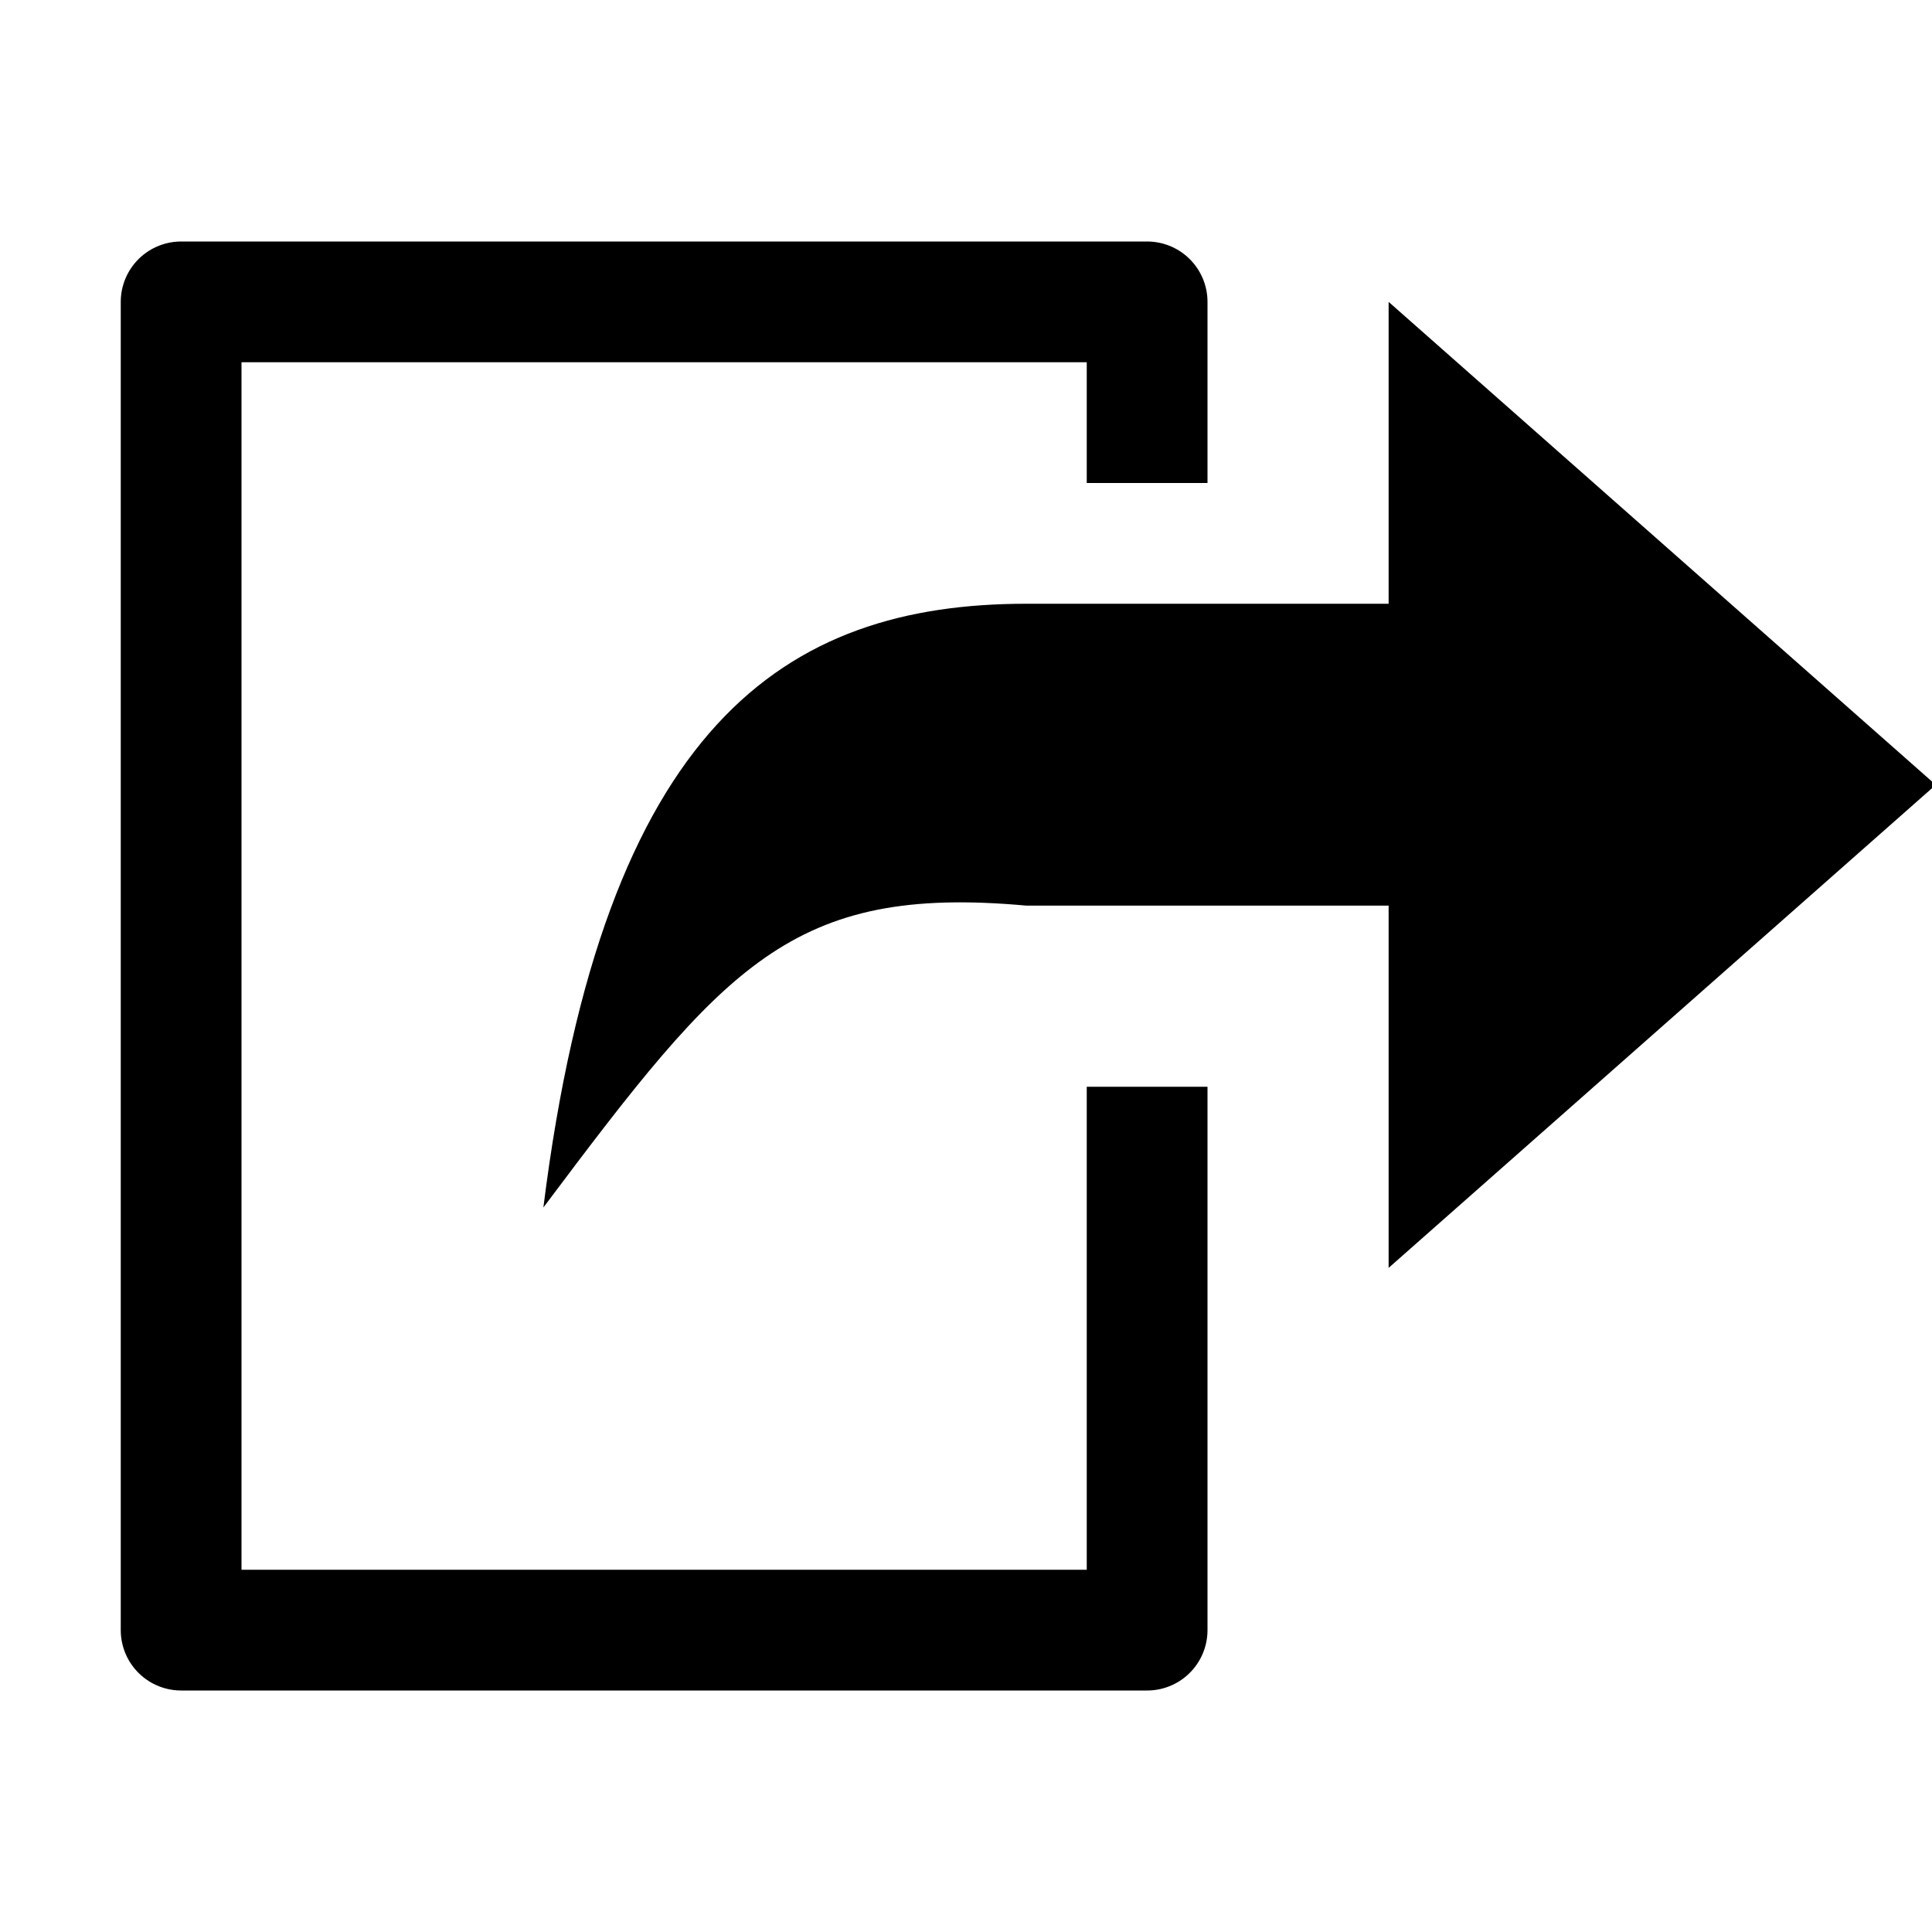 <?xml version='1.0' encoding='UTF-8' standalone='no'?>
<svg xmlns:svg='http://www.w3.org/2000/svg' xmlns='http://www.w3.org/2000/svg' id='svg4729' height='64' width='64' version='1.0'>
  <g id='icon'>
    <path id='path2815' d='M 38,16 C 38,12 38,14 38,10 26,10 18,10 6,10 6,26 6,38 6,54 18,54 26,54 38,54 38,50 38,40 38,36' style='fill:none;stroke:#000000;stroke-width:4;stroke-linecap:butt;stroke-linejoin:round;stroke-miterlimit:4;stroke-opacity:1;stroke-dasharray:none'/>
    <path id='rect2838' d='M 46,10 46,20 34,20 C 26,20 20,24 18,40 24,32 26.213,29.291 34,30 L 46,30 46,42 64.125,26 46,10 z' style='fill:#000000;fill-opacity:1;fill-rule:nonzero;stroke:none'/>
  </g>
</svg>